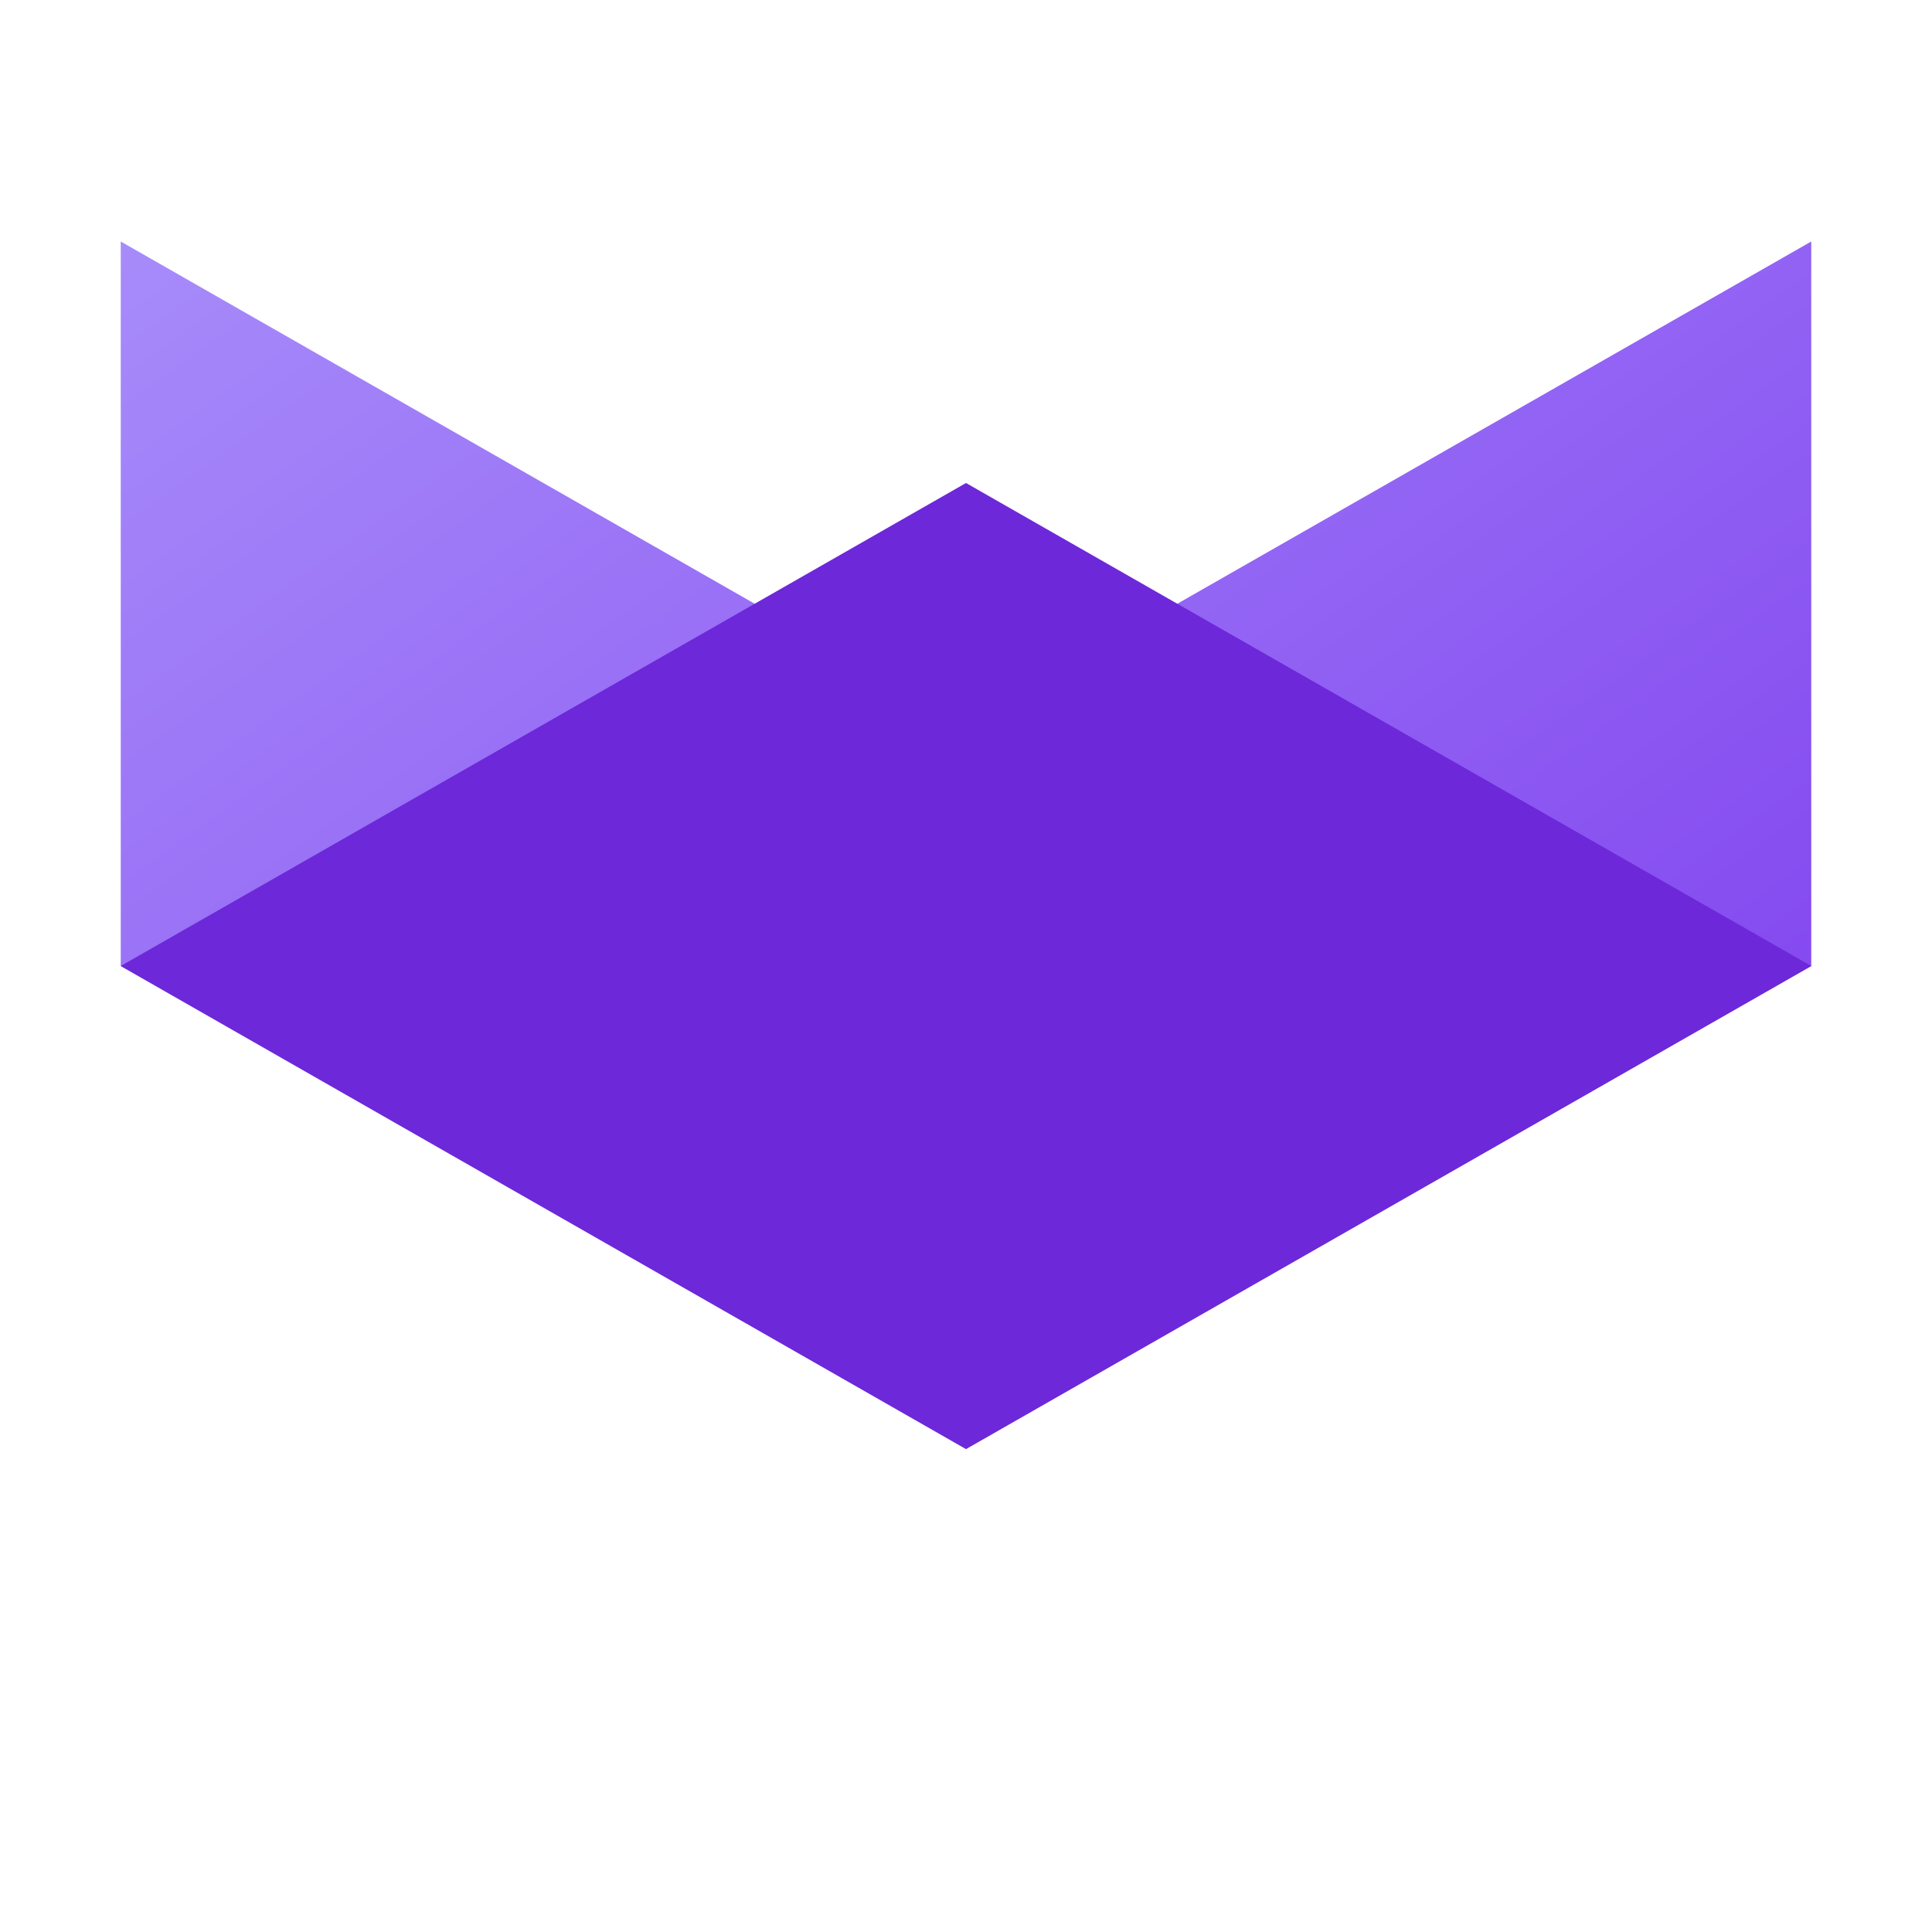 <svg width="120" height="120" viewBox="0 0 64 64" xmlns="http://www.w3.org/2000/svg" class="mb-6">
    <defs>
        <linearGradient id="grad-vu" x1="0%" y1="0%" x2="100%" y2="100%">
            <stop offset="0%" stop-color="#a78bfa" />
            <stop offset="100%" stop-color="#7c3aed" />
        </linearGradient>
    </defs>
        <path d="M4 8 L32 24 L60 8 V 32 L32 48 L4 32 Z" fill="url(#grad-vu)"/>
        <path d="M4 32 L32 48 L60 32 L32 16 Z" fill="#6d28d9"/>
</svg>
